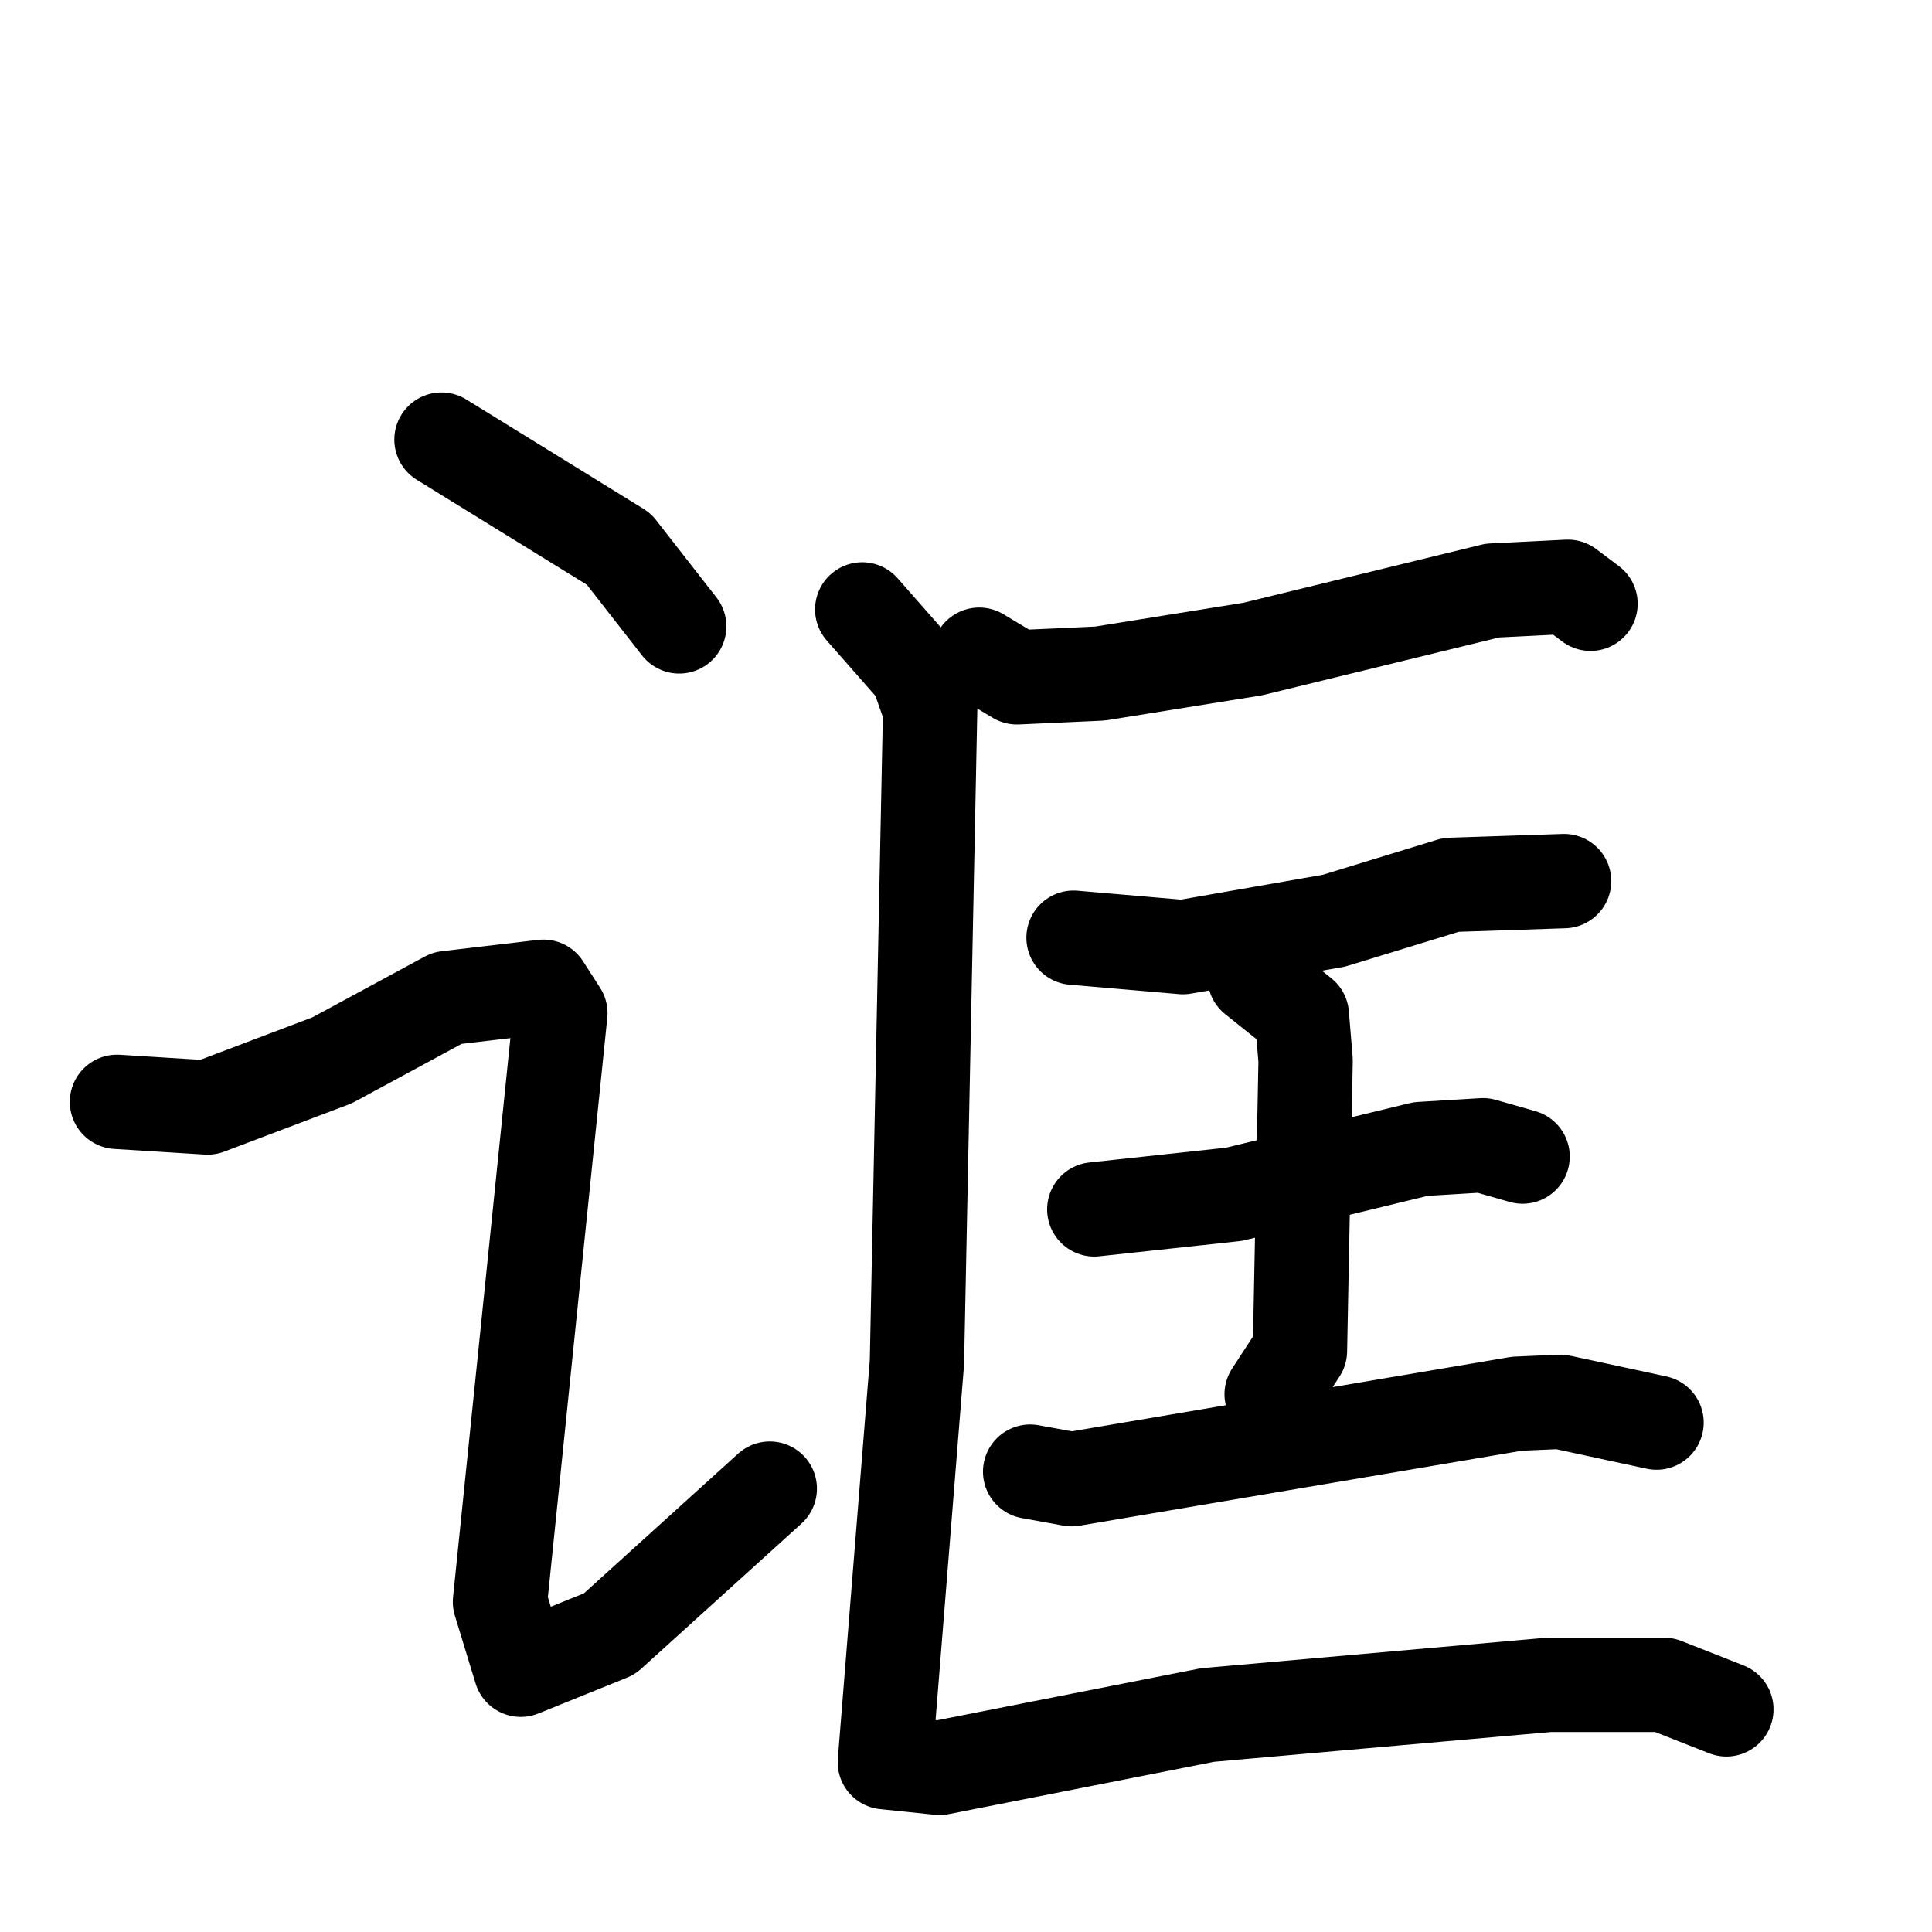 <svg xmlns="http://www.w3.org/2000/svg" viewBox="0 0 1024 1024">
  <g style="fill:none;stroke:#000000;stroke-width:50;stroke-linecap:round;stroke-linejoin:round;" transform="scale(1, 1) translate(0, 0)">
    <path d="M 234.0,233.0 L 328.0,291.0 L 360.0,332.0"/>
    <path d="M 62.0,584.0 L 110.0,587.0 L 176.0,562.0 L 237.0,529.0 L 288.0,523.0 L 297.0,537.0 L 265.0,849.0 L 276.0,885.0 L 323.0,866.0 L 408.0,789.0"/>
    <path d="M 519.0,347.0 L 539.0,359.0 L 583.0,357.0 L 664.0,344.0 L 791.0,313.0 L 831.0,311.0 L 843.0,320.0"/>
    <path d="M 569.0,497.0 L 627.0,502.0 L 707.0,488.0 L 769.0,469.0 L 829.0,467.0"/>
    <path d="M 580.0,641.0 L 654.0,633.0 L 753.0,609.0 L 786.0,607.0 L 807.0,613.0"/>
    <path d="M 665.0,518.0 L 690.0,538.0 L 692.0,562.0 L 689.0,716.0 L 674.0,739.0"/>
    <path d="M 546.0,780.0 L 568.0,784.0 L 804.0,744.0 L 827.0,743.0 L 878.0,754.0"/>
    <path d="M 457.0,323.0 L 486.0,356.0 L 493.0,376.0 L 486.0,722.0 L 469.0,934.0 L 498.0,937.0 L 640.0,909.0 L 821.0,893.0 L 882.0,893.0 L 915.0,906.0"/>
  </g>
</svg>
